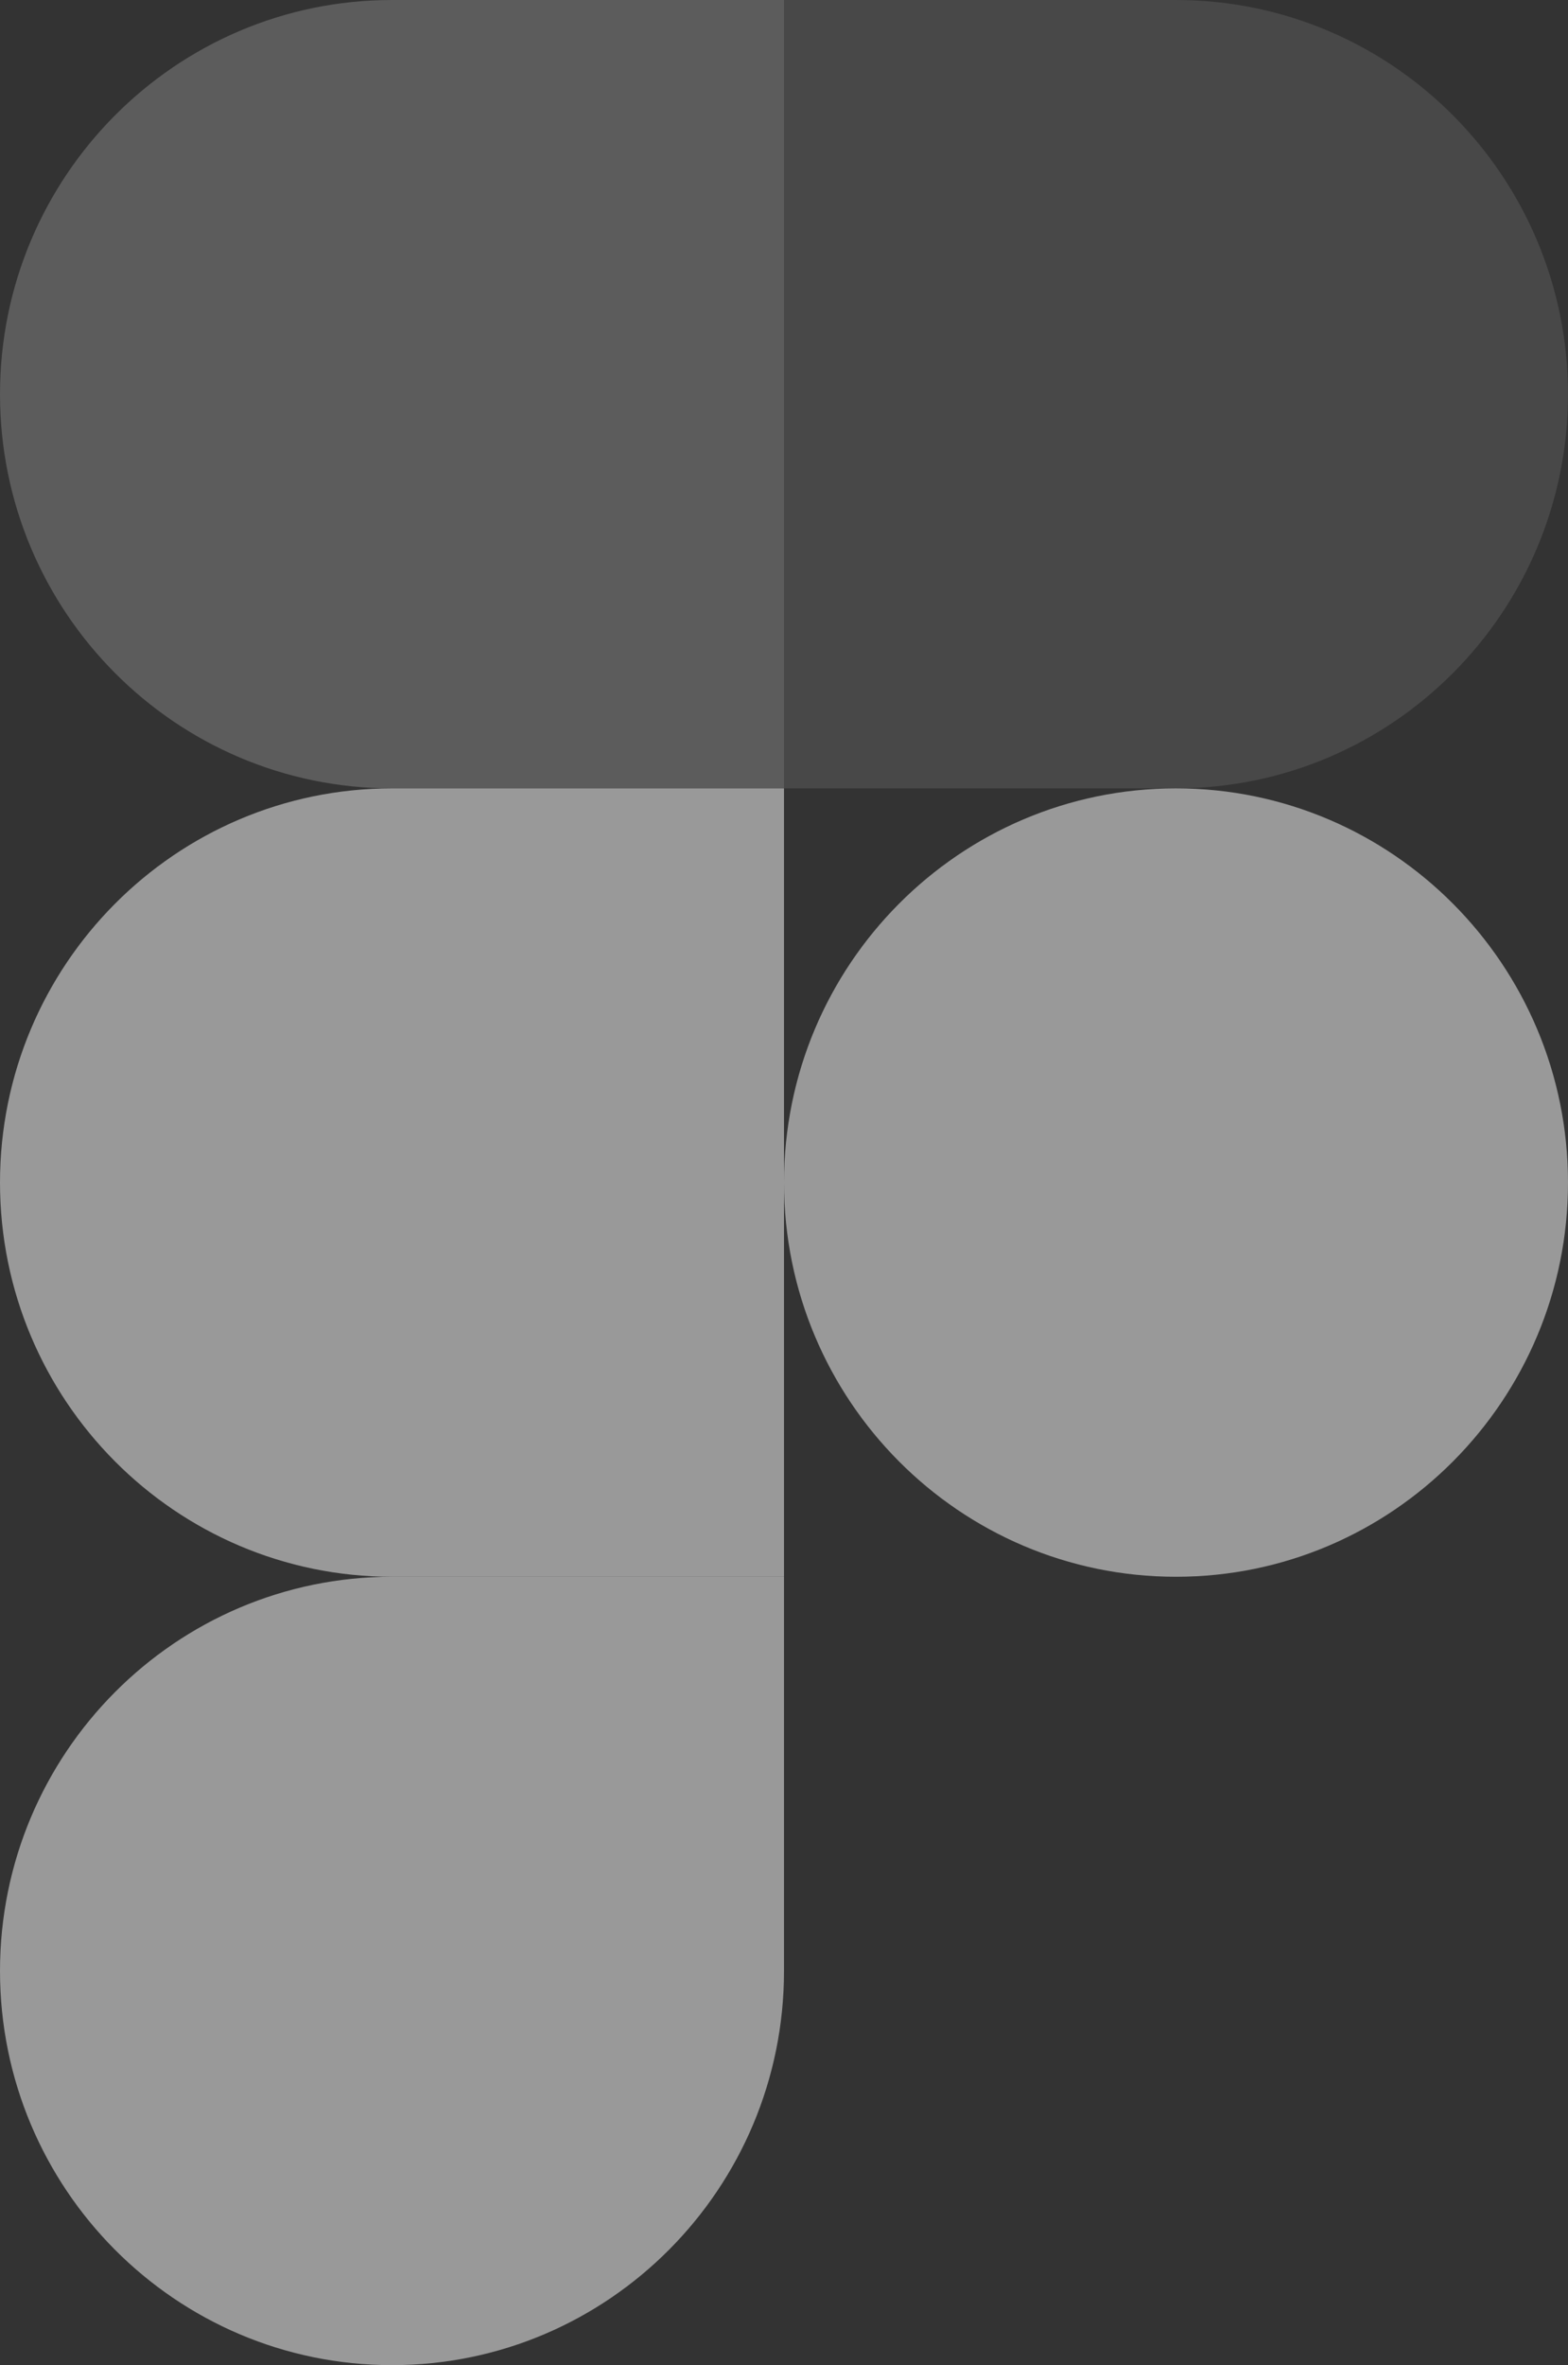 <svg width="130" height="196" viewBox="0 0 130 196" fill="none" xmlns="http://www.w3.org/2000/svg">
<rect x="0" y="0" width="130" height="196" fill="#333333" stroke="none"/>
<g opacity="0.5">
<path d="M32.5 196C50.44 196 65 181.365 65 163.333V130.667H32.5C14.56 130.667 0 145.301 0 163.333C0 181.365 14.56 196 32.5 196Z" fill="white"/>
<path d="M0 98C0 79.968 14.56 65.333 32.5 65.333H65V130.667H32.5C14.56 130.667 0 116.032 0 98Z" fill="white"/>
<path d="M0 32.667C0 14.635 14.56 0 32.5 0H65V65.333H32.5C14.56 65.333 0 50.699 0 32.667Z" fill="white" fill-opacity="0.4"/>
<path d="M65 0H97.5C115.44 0 130 14.635 130 32.667C130 50.699 115.44 65.333 97.5 65.333H65V0Z" fill="white" fill-opacity="0.2"/>
<path d="M130 98C130 116.032 115.44 130.667 97.5 130.667C79.56 130.667 65 116.032 65 98C65 79.968 79.56 65.333 97.5 65.333C115.44 65.333 130 79.968 130 98Z" fill="white"/>
</g>
</svg>
